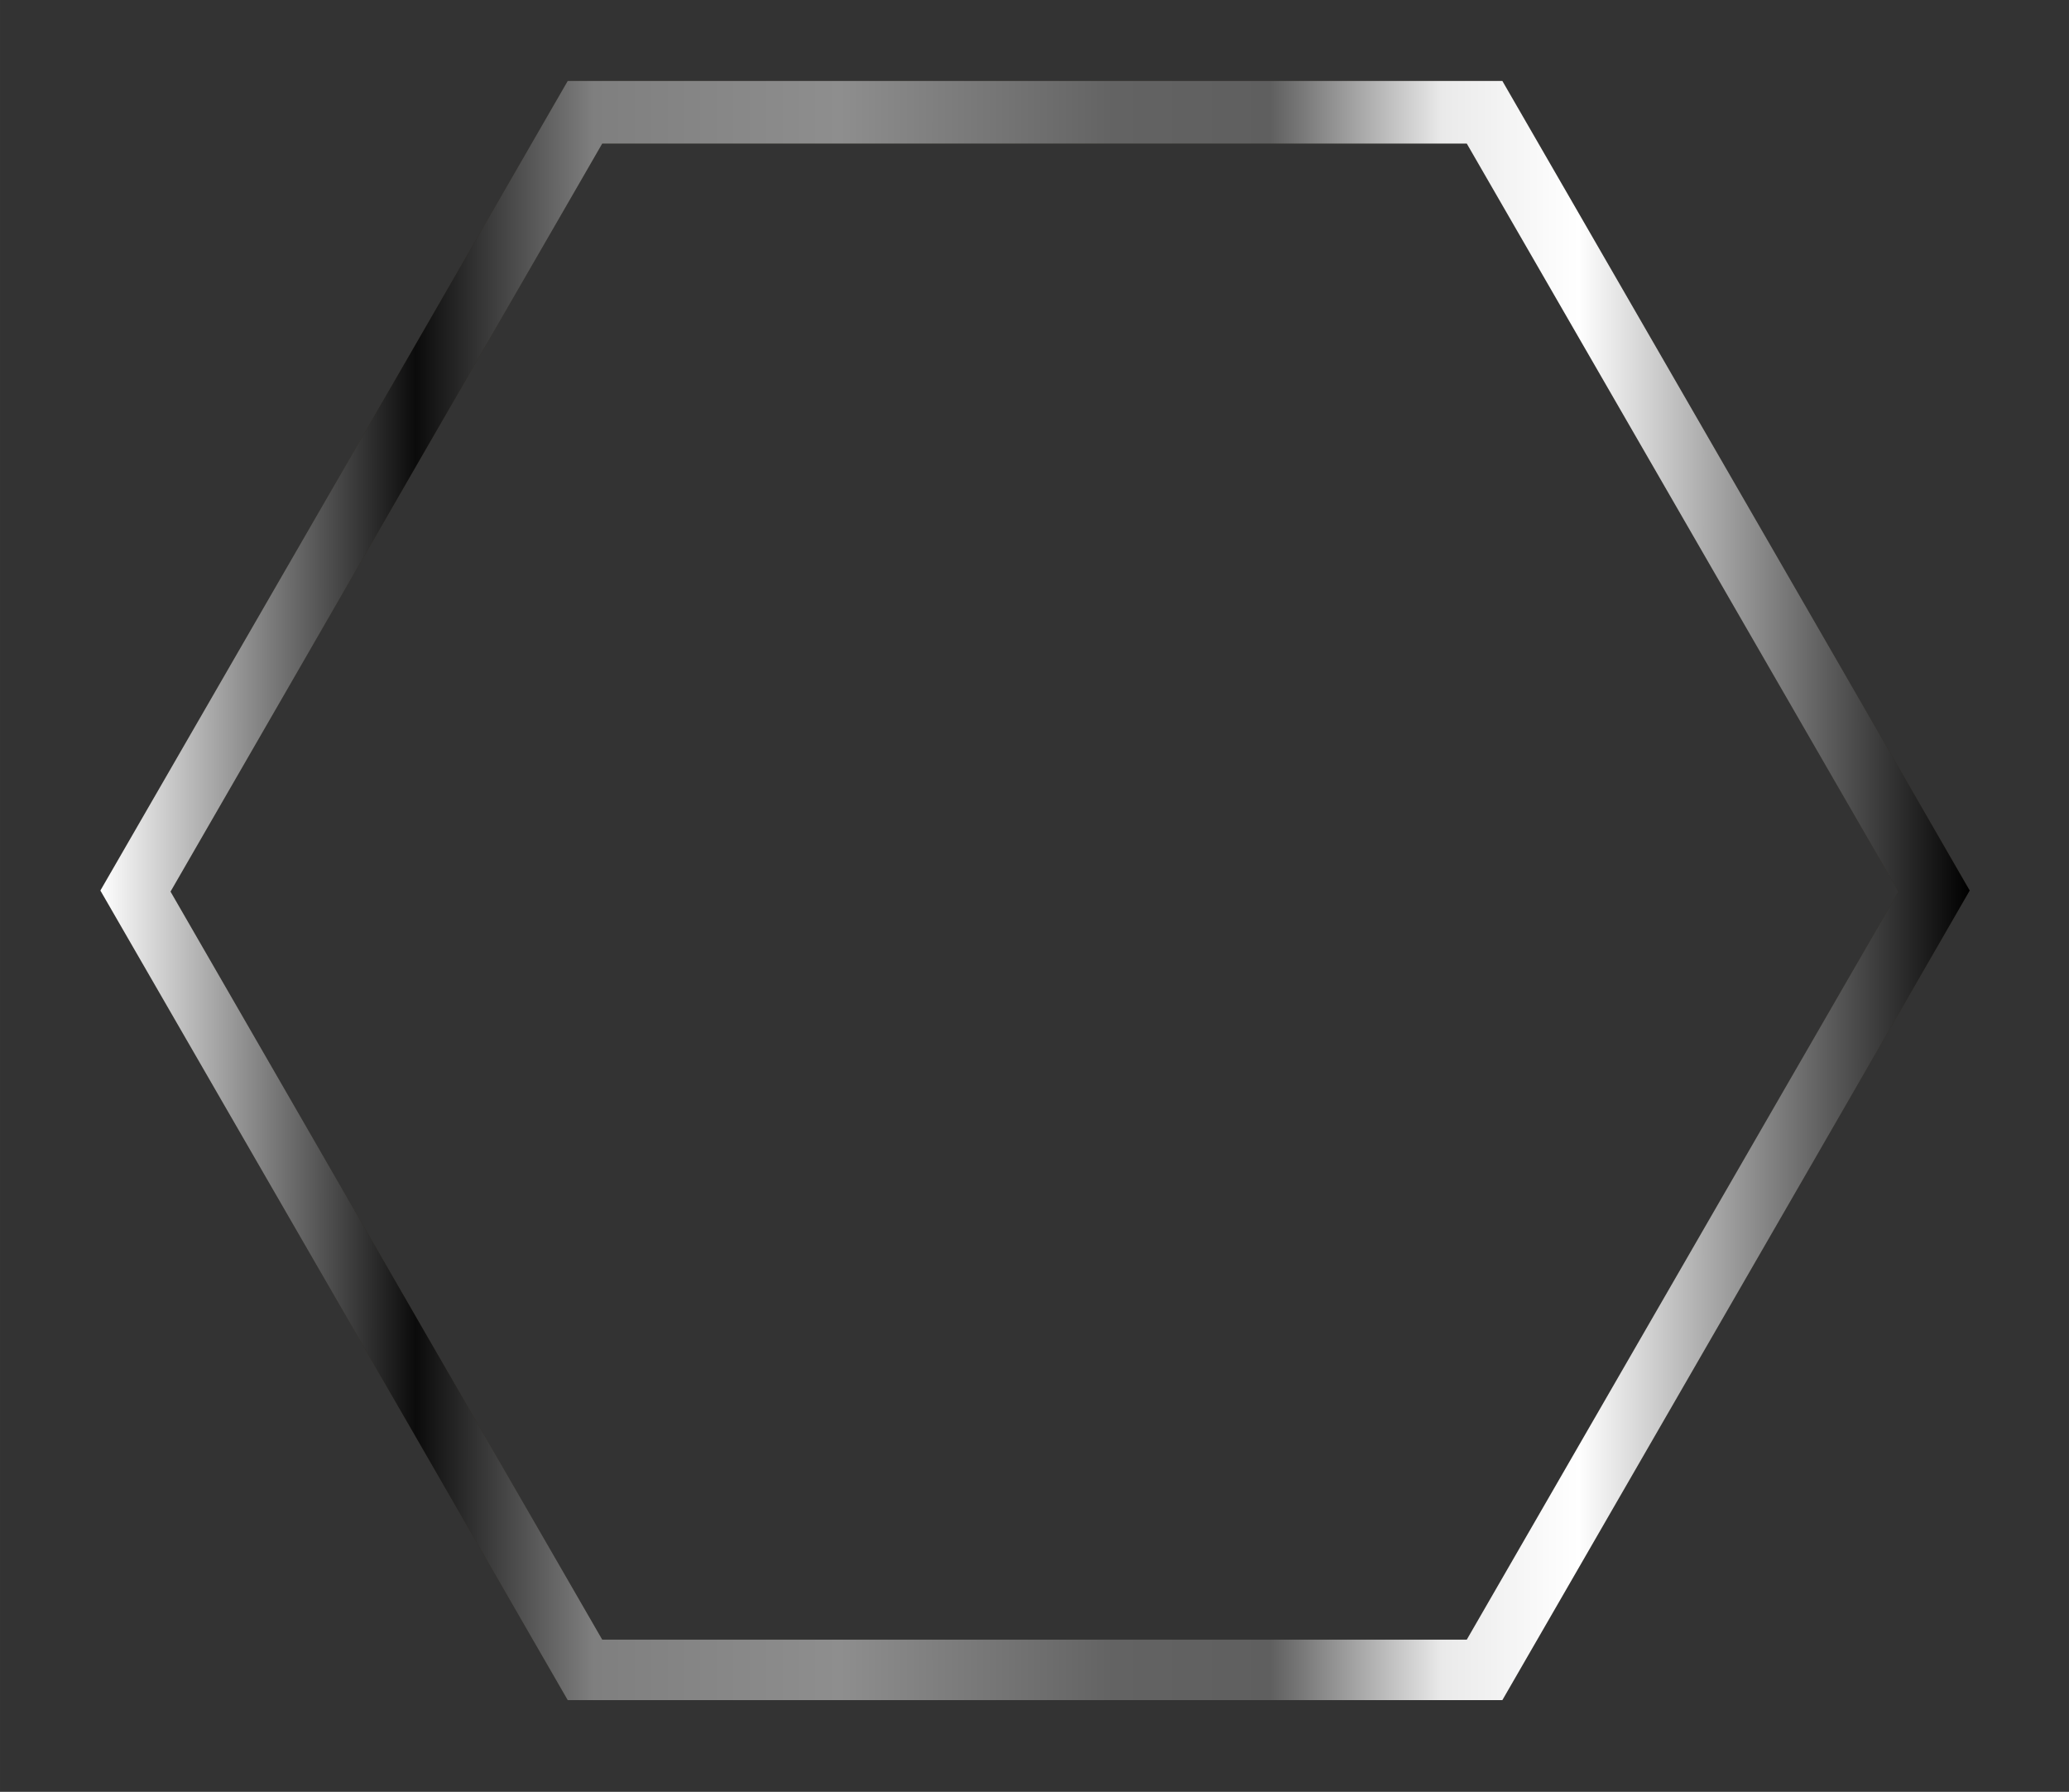 <?xml version="1.0" encoding="UTF-8" standalone="no"?>
<!-- Generator: Adobe Illustrator 21.0.0, SVG Export Plug-In . SVG Version: 6.00 Build 0)  -->

<svg
   xmlns:dc="http://purl.org/dc/elements/1.1/"
   xmlns:cc="http://creativecommons.org/ns#"
   xmlns:rdf="http://www.w3.org/1999/02/22-rdf-syntax-ns#"
   xmlns:svg="http://www.w3.org/2000/svg"
   xmlns="http://www.w3.org/2000/svg"
   xmlns:xlink="http://www.w3.org/1999/xlink"
   xmlns:sodipodi="http://sodipodi.sourceforge.net/DTD/sodipodi-0.dtd"
   xmlns:inkscape="http://www.inkscape.org/namespaces/inkscape"
   version="1.1"
   id="Layer_1"
   x="0px"
   y="0px"
   viewBox="0 0 191.7 166"
   xml:space="preserve"
   sodipodi:docname="OctiInnerHexCopper.svg"
   width="50.721mm"
   height="43.921mm"
   inkscape:version="0.92.1 r15371"><rect x="0" y="0" width="191.7" height="166" fill="#333333" stroke="none"/><defs
     id="defs3737"><linearGradient
       inkscape:collect="always"
       id="linearGradient5722"><stop
         style="stop-color:#000000;stop-opacity:1;"
         offset="0"
         id="stop5718" /><stop
         style="stop-color:#000000;stop-opacity:0;"
         offset="1"
         id="stop5720" /></linearGradient><linearGradient
       inkscape:collect="always"
       xlink:href="#linearGradient5722"
       id="linearGradient5724"
       x1="18.3"
       y1="92.5"
       x2="191.5"
       y2="92.5"
       gradientUnits="userSpaceOnUse" /></defs><sodipodi:namedview
     pagecolor="#ffffff"
     bordercolor="#666666"
     borderopacity="1"
     objecttolerance="10"
     gridtolerance="10"
     guidetolerance="10"
     inkscape:pageopacity="0"
     inkscape:pageshadow="2"
     inkscape:window-width="1920"
     inkscape:window-height="1017"
     id="namedview3735"
     showgrid="false"
     units="mm"
     fit-margin-top="0"
     fit-margin-left="0"
     fit-margin-right="0"
     fit-margin-bottom="0"
     inkscape:zoom="4.5698925"
     inkscape:cx="60.291175"
     inkscape:cy="82.999994"
     inkscape:window-x="-8"
     inkscape:window-y="-8"
     inkscape:window-maximized="1"
     inkscape:current-layer="XMLID_18_" /><style
     type="text/css"
     id="style3680">
	.st0{fill:#333333;}
	.st1{fill:#50B648;}
	.st2{fill:#FFFFFF;}
	.st3{fill:#24501B;}
	.st4{fill:#5C9E20;}
	.st5{fill:#302C23;}
	.st6{fill:url(#SVGID_1_);}
	.st7{opacity:0.69;}
	.st8{fill:url(#SVGID_2_);}
	.st9{fill:#CEB15F;}
</style><g
     id="XMLID_13_"
     transform="translate(-9,-10)"><g
       id="XMLID_18_"><path
         class="st5"
         d="M 148.2,17.5 H 61.6 l -43.3,75 43.3,75 h 86.6 l 43.3,-75 z m -3.3,144.4 H 64.8 l -40,-69.3 40,-69.3 h 80.1 l 40,69.3 z"
         id="path3683"
         inkscape:connector-curvature="0"
         style="fill:#302c23" /><linearGradient
         id="SVGID_1_"
         gradientUnits="userSpaceOnUse"
         x1="18.259"
         y1="92.522"
         x2="191.471"
         y2="92.522"><stop
           offset="0"
           style="stop-color:#FFFFFF"
           id="stop3685" /><stop
           offset="0.169"
           style="stop-color:#0B0B0B"
           id="stop3687" /><stop
           offset="0.264"
           style="stop-color:#7F7F7F"
           id="stop3689" /><stop
           offset="0.396"
           style="stop-color:#8E8E8E"
           id="stop3691" /><stop
           offset="0.542"
           style="stop-color:#636363"
           id="stop3693" /><stop
           offset="0.626"
           style="stop-color:#5F5F5F"
           id="stop3695" /><stop
           offset="0.718"
           style="stop-color:#EAEAEA"
           id="stop3697" /><stop
           offset="0.791"
           style="stop-color:#FFFFFF"
           id="stop3699" /><stop
           offset="1"
           style="stop-color:#000000"
           id="stop3701" /></linearGradient><path
         class="st6"
         d="M 148.2,17.5 H 61.6 l -43.3,75 43.3,75 h 86.6 l 43.3,-75 z m -3.3,144.4 H 64.8 l -40,-69.3 40,-69.3 h 80.1 l 40,69.3 z"
         id="path3704"
         inkscape:connector-curvature="0"
         style="fill:url(#SVGID_1_)" /><g
         class="st7"
         id="g3713"
         style="opacity:0;fill:#130006;fill-opacity:1"><linearGradient
           id="SVGID_2_"
           gradientUnits="userSpaceOnUse"
           x1="104.865"
           y1="167.525"
           x2="104.865"
           y2="17.52"
           style="stroke:url(#linearGradient5724)"><stop
             offset="0"
             style="stop-color:#FFFFFF;stop-opacity:0;stroke:url(#linearGradient5724)"
             id="stop3706" /><stop
             offset="1"
             style="stop-color:#FFFFFF;stroke:url(#linearGradient5724)"
             id="stop3708" /></linearGradient><path
           id="path3711"
           style="fill:#130006;fill-opacity:1"
           d="M 148.2,17.5 H 61.6 l -43.3,75 43.3,75 h 86.6 l 43.3,-75 z m -3.3,144.4 H 64.8 l -40,-69.3 40,-69.3 h 80.1 l 40,69.3 z" /></g></g></g></svg>